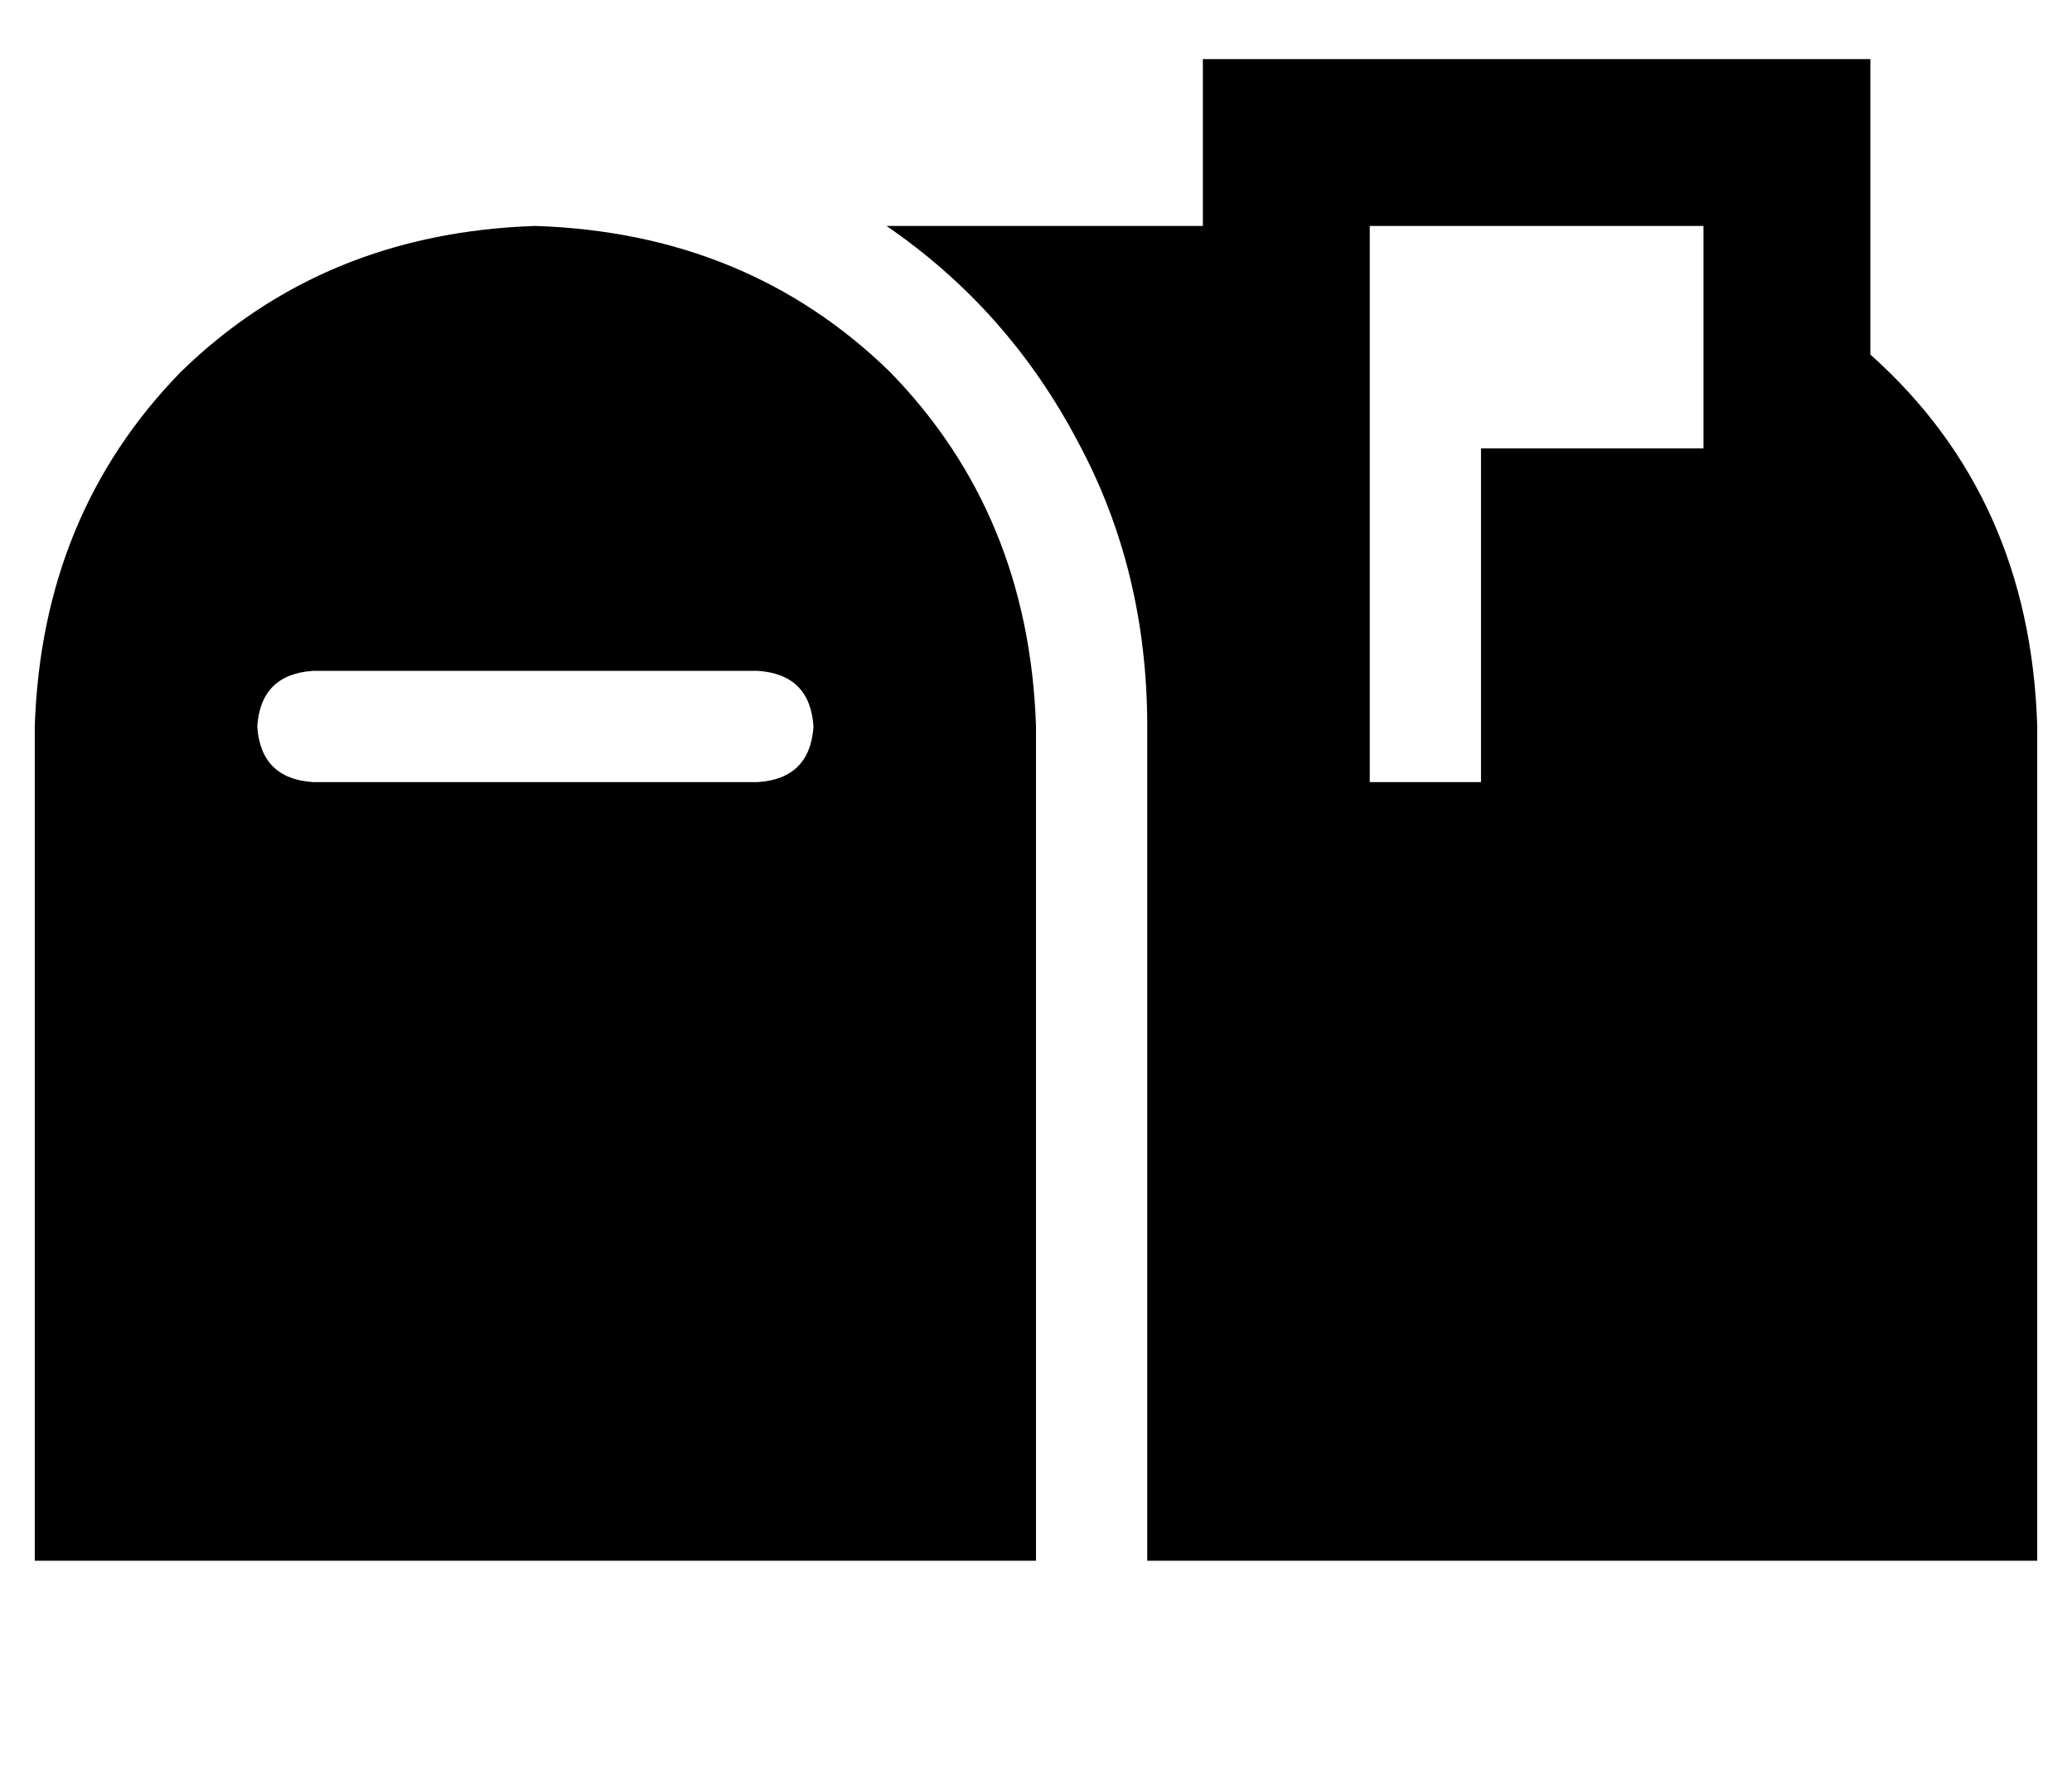 <?xml version="1.0" standalone="no"?>
<!DOCTYPE svg PUBLIC "-//W3C//DTD SVG 1.1//EN" "http://www.w3.org/Graphics/SVG/1.1/DTD/svg11.dtd" >
<svg xmlns="http://www.w3.org/2000/svg" xmlns:xlink="http://www.w3.org/1999/xlink" version="1.1" viewBox="-10 -40 596 512">
   <path fill="currentColor"
d="M576 169q-2 -66 -48 -107v-21v0v-64v0h-64h-128v48v0h-91v0q35 24 55 62q20 37 20 82v240v0h256v0v-240v0zM384 185v-16v16v-16v-96v0v-32v0v-16v0h16h80v16v0v32v0v16v0h-16h-48v80v0v16v0h-32v0zM0 169v240v-240v240h288v0v-240v0q-2 -61 -42 -102q-41 -40 -102 -42
q-61 2 -102 42q-40 41 -42 102v0zM64 169q1 -15 16 -16h128v0q15 1 16 16q-1 15 -16 16h-128v0q-15 -1 -16 -16v0z" />
</svg>
